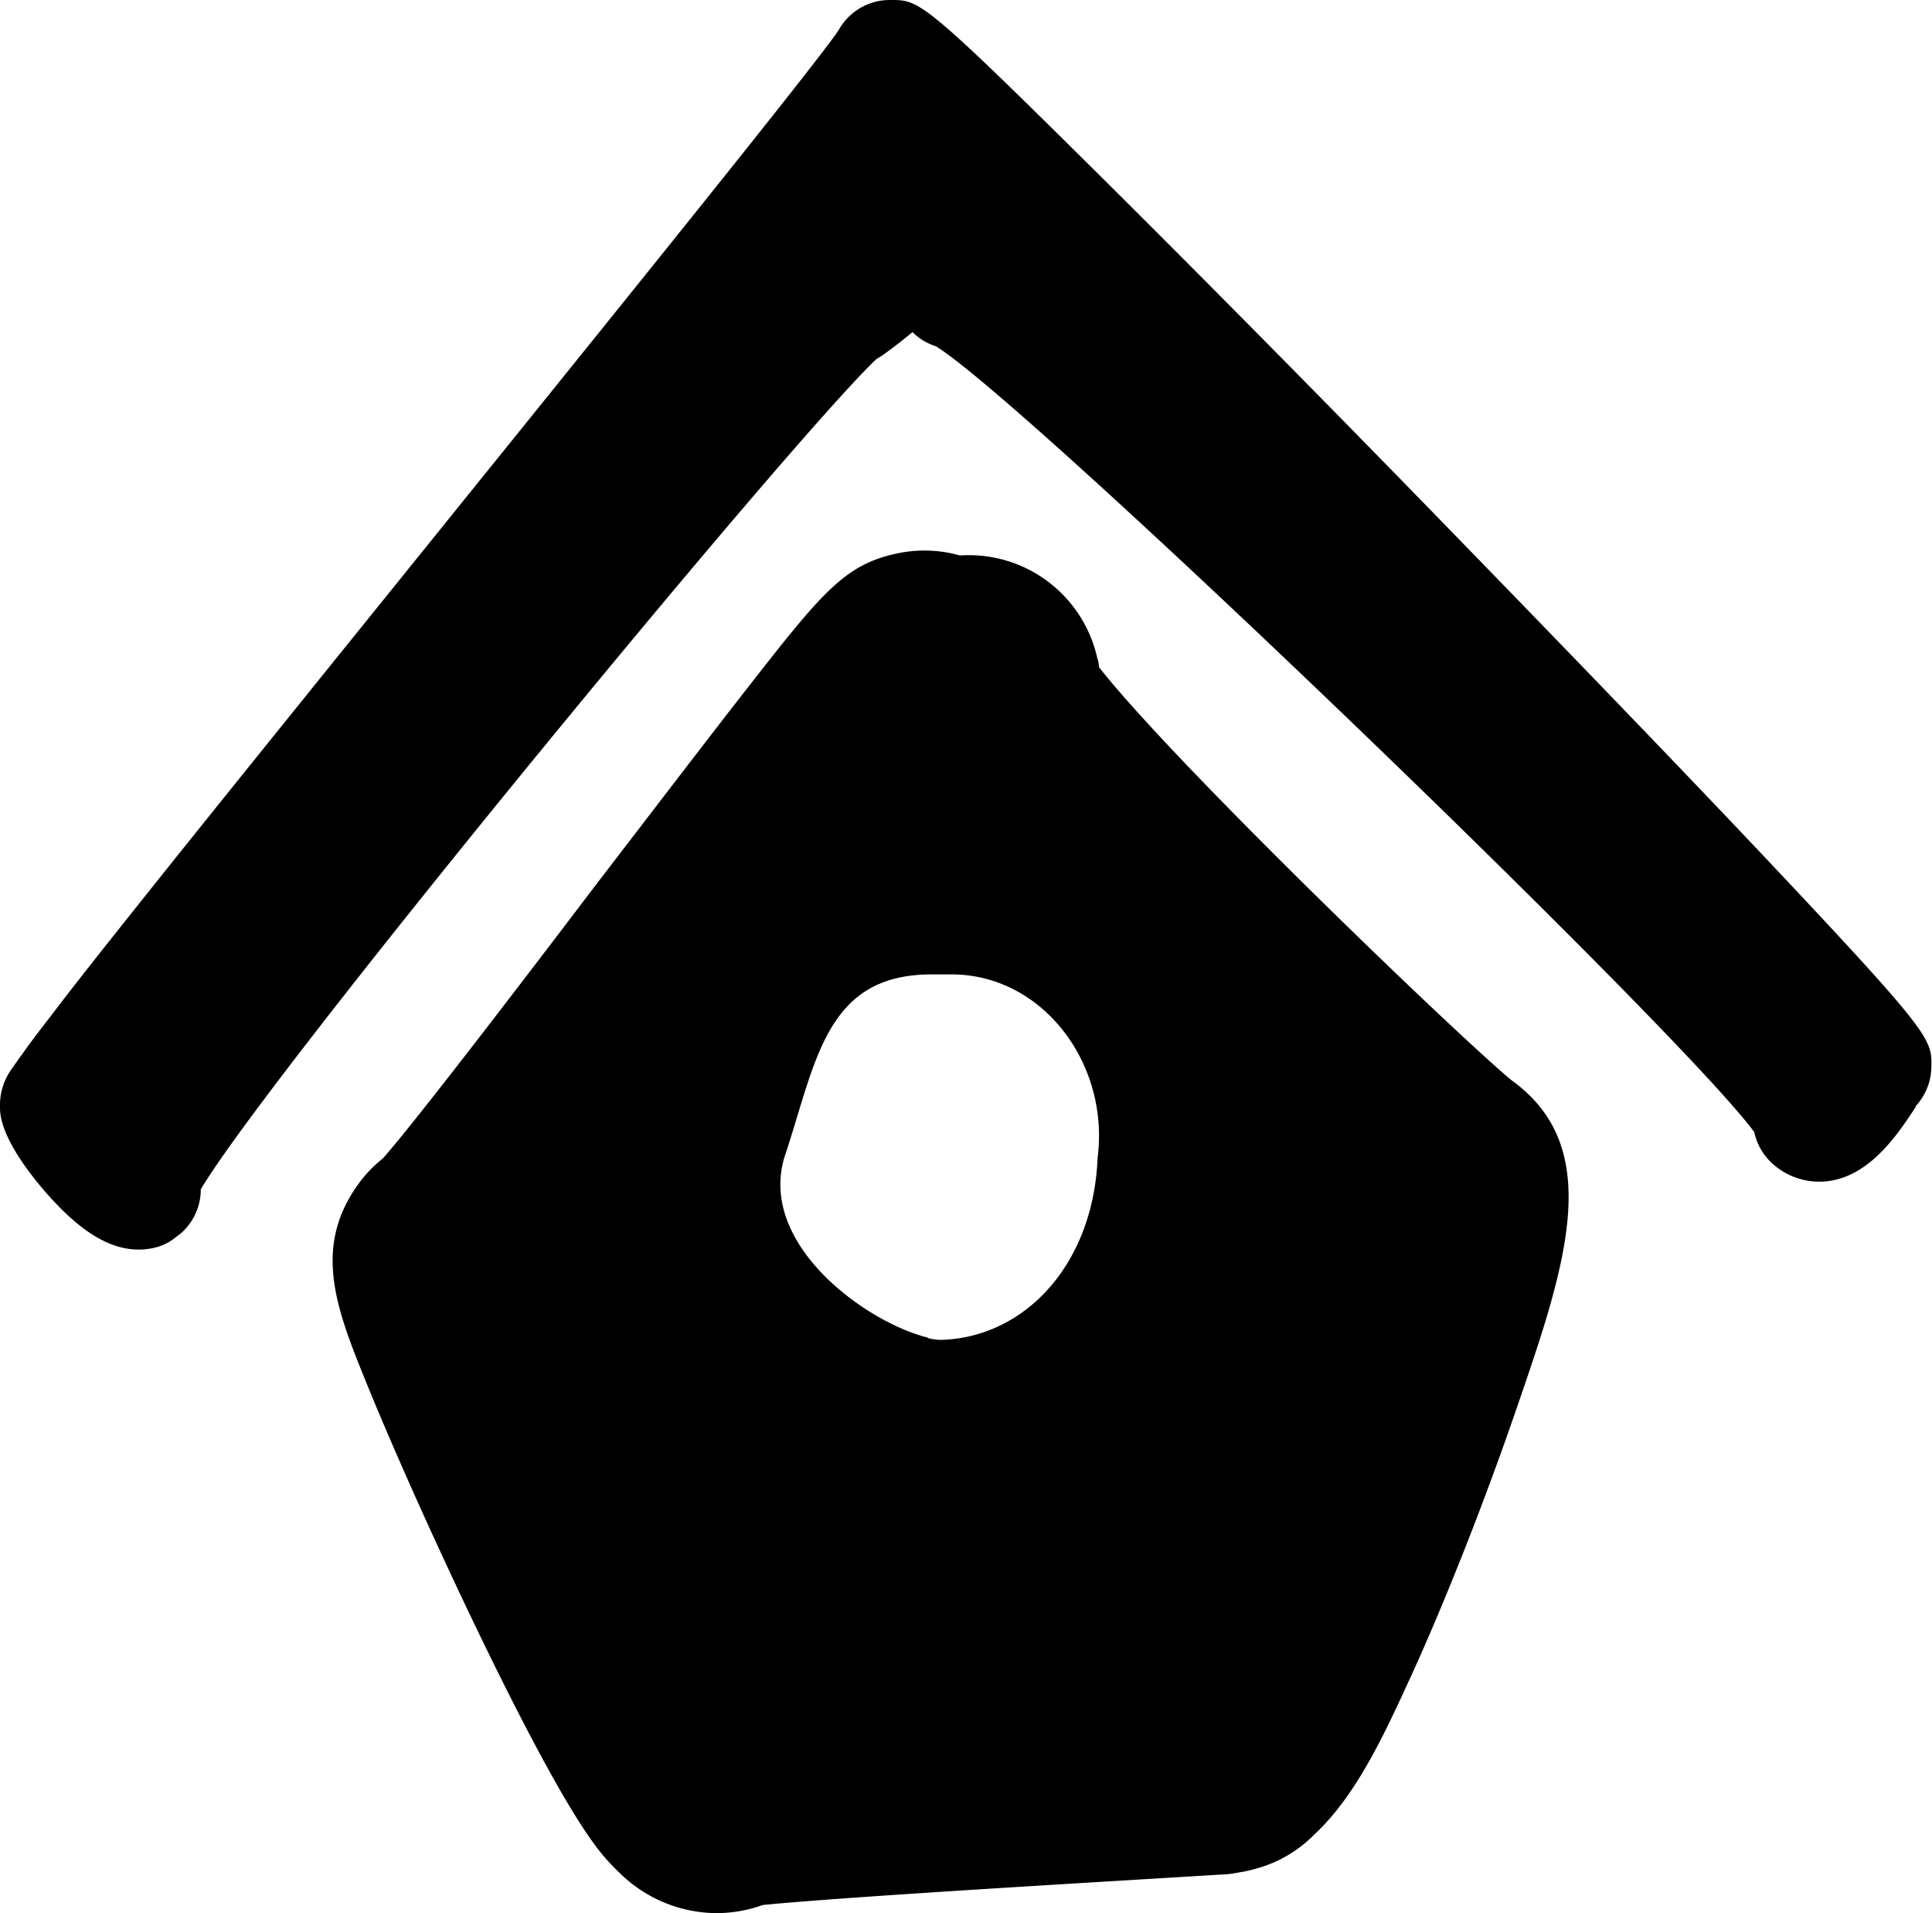 <svg
  viewBox="0 0 150 148.5"
  xmlns="http://www.w3.org/2000/svg">
  <path
    d="M137.11,66.64c-6.8-7.2-16-16.73-25.85-26.85S92.08,20.26,85.05,13.29C71.7.05,71.37,0,69.2,0h-.09a4.54,4.54,0,0,0-4,2.34C63.56,4.7,48.59,23.24,35.37,39.62,27,50,18.31,60.74,11.83,68.85c-3.51,4.4-6.09,7.65-7.87,10-1,1.29-1.74,2.27-2.25,3-.22.3-.47.65-.71,1a4.84,4.84,0,0,0-1,3.12c0,.64.1,2.57,3.5,6.53C6.13,95.52,8.44,97,10.77,97a5.26,5.26,0,0,0,1.58-.24A4.16,4.16,0,0,0,13.7,96a4.47,4.47,0,0,0,.41-.32h0a4.54,4.54,0,0,0,1.48-3.36v0C21,83.21,61.65,33.86,68.07,27.85a4.94,4.94,0,0,0,.49-.3q1.29-.93,2.28-1.77a4.55,4.55,0,0,0,1.82,1.1c6.9,4.18,57.59,52.91,63.54,61a4.56,4.56,0,0,0,1.34,2.38,5.41,5.41,0,0,0,3.7,1.47c3.7,0,6.08-3.64,7.5-5.81l0-.06a4.57,4.57,0,0,0,1.21-3C150,80.65,150,80.32,137.11,66.64Z"
    id="roof" />

  <path
    d="M117.32,83.83l0,0c-4.62-3.87-26.29-24.74-32-32.05q0-.33-.12-.66a10.21,10.21,0,0,0-10.67-8,10.13,10.13,0,0,0-4.72-.19c-4.23.83-6,3.09-11.86,10.58-3.21,4.11-7.45,9.67-11.55,15-6.07,8-14.26,18.7-16.68,21.42a9.94,9.94,0,0,0-2,2.13c-3.48,4.93-1.52,9.74.74,15.32,1.36,3.34,3.25,7.68,5.34,12.23,2.47,5.38,8.6,18.42,12.27,23.45a15.92,15.92,0,0,0,2,2.29,10.8,10.8,0,0,0,7.53,3.16,10.68,10.68,0,0,0,3.17-.48l.45-.15c5.58-.56,22-1.54,28.58-1.94l5.46-.33,1.64-.1c.45,0,.89-.09,1.3-.16a10.21,10.21,0,0,0,1.27-.28,10,10,0,0,0,4.59-2.68c3.31-3.07,5.53-8,7.59-12.49,2.58-5.67,5.53-13.14,7.9-20C121.56,98.3,124.73,89.13,117.32,83.83Zm-32.1,6c-.32,8.34-5.66,14-12.16,14.18-.55,0-1.22-.17-1-.17h0c-4.74-1.15-13.2-7.18-11.16-14,2.46-7.33,3.13-14.2,11.42-14.2h.73c.28,0,.55,0,.83,0C80.93,75.64,86.15,82.54,85.22,89.86Z"
    id="house" />
</svg>
